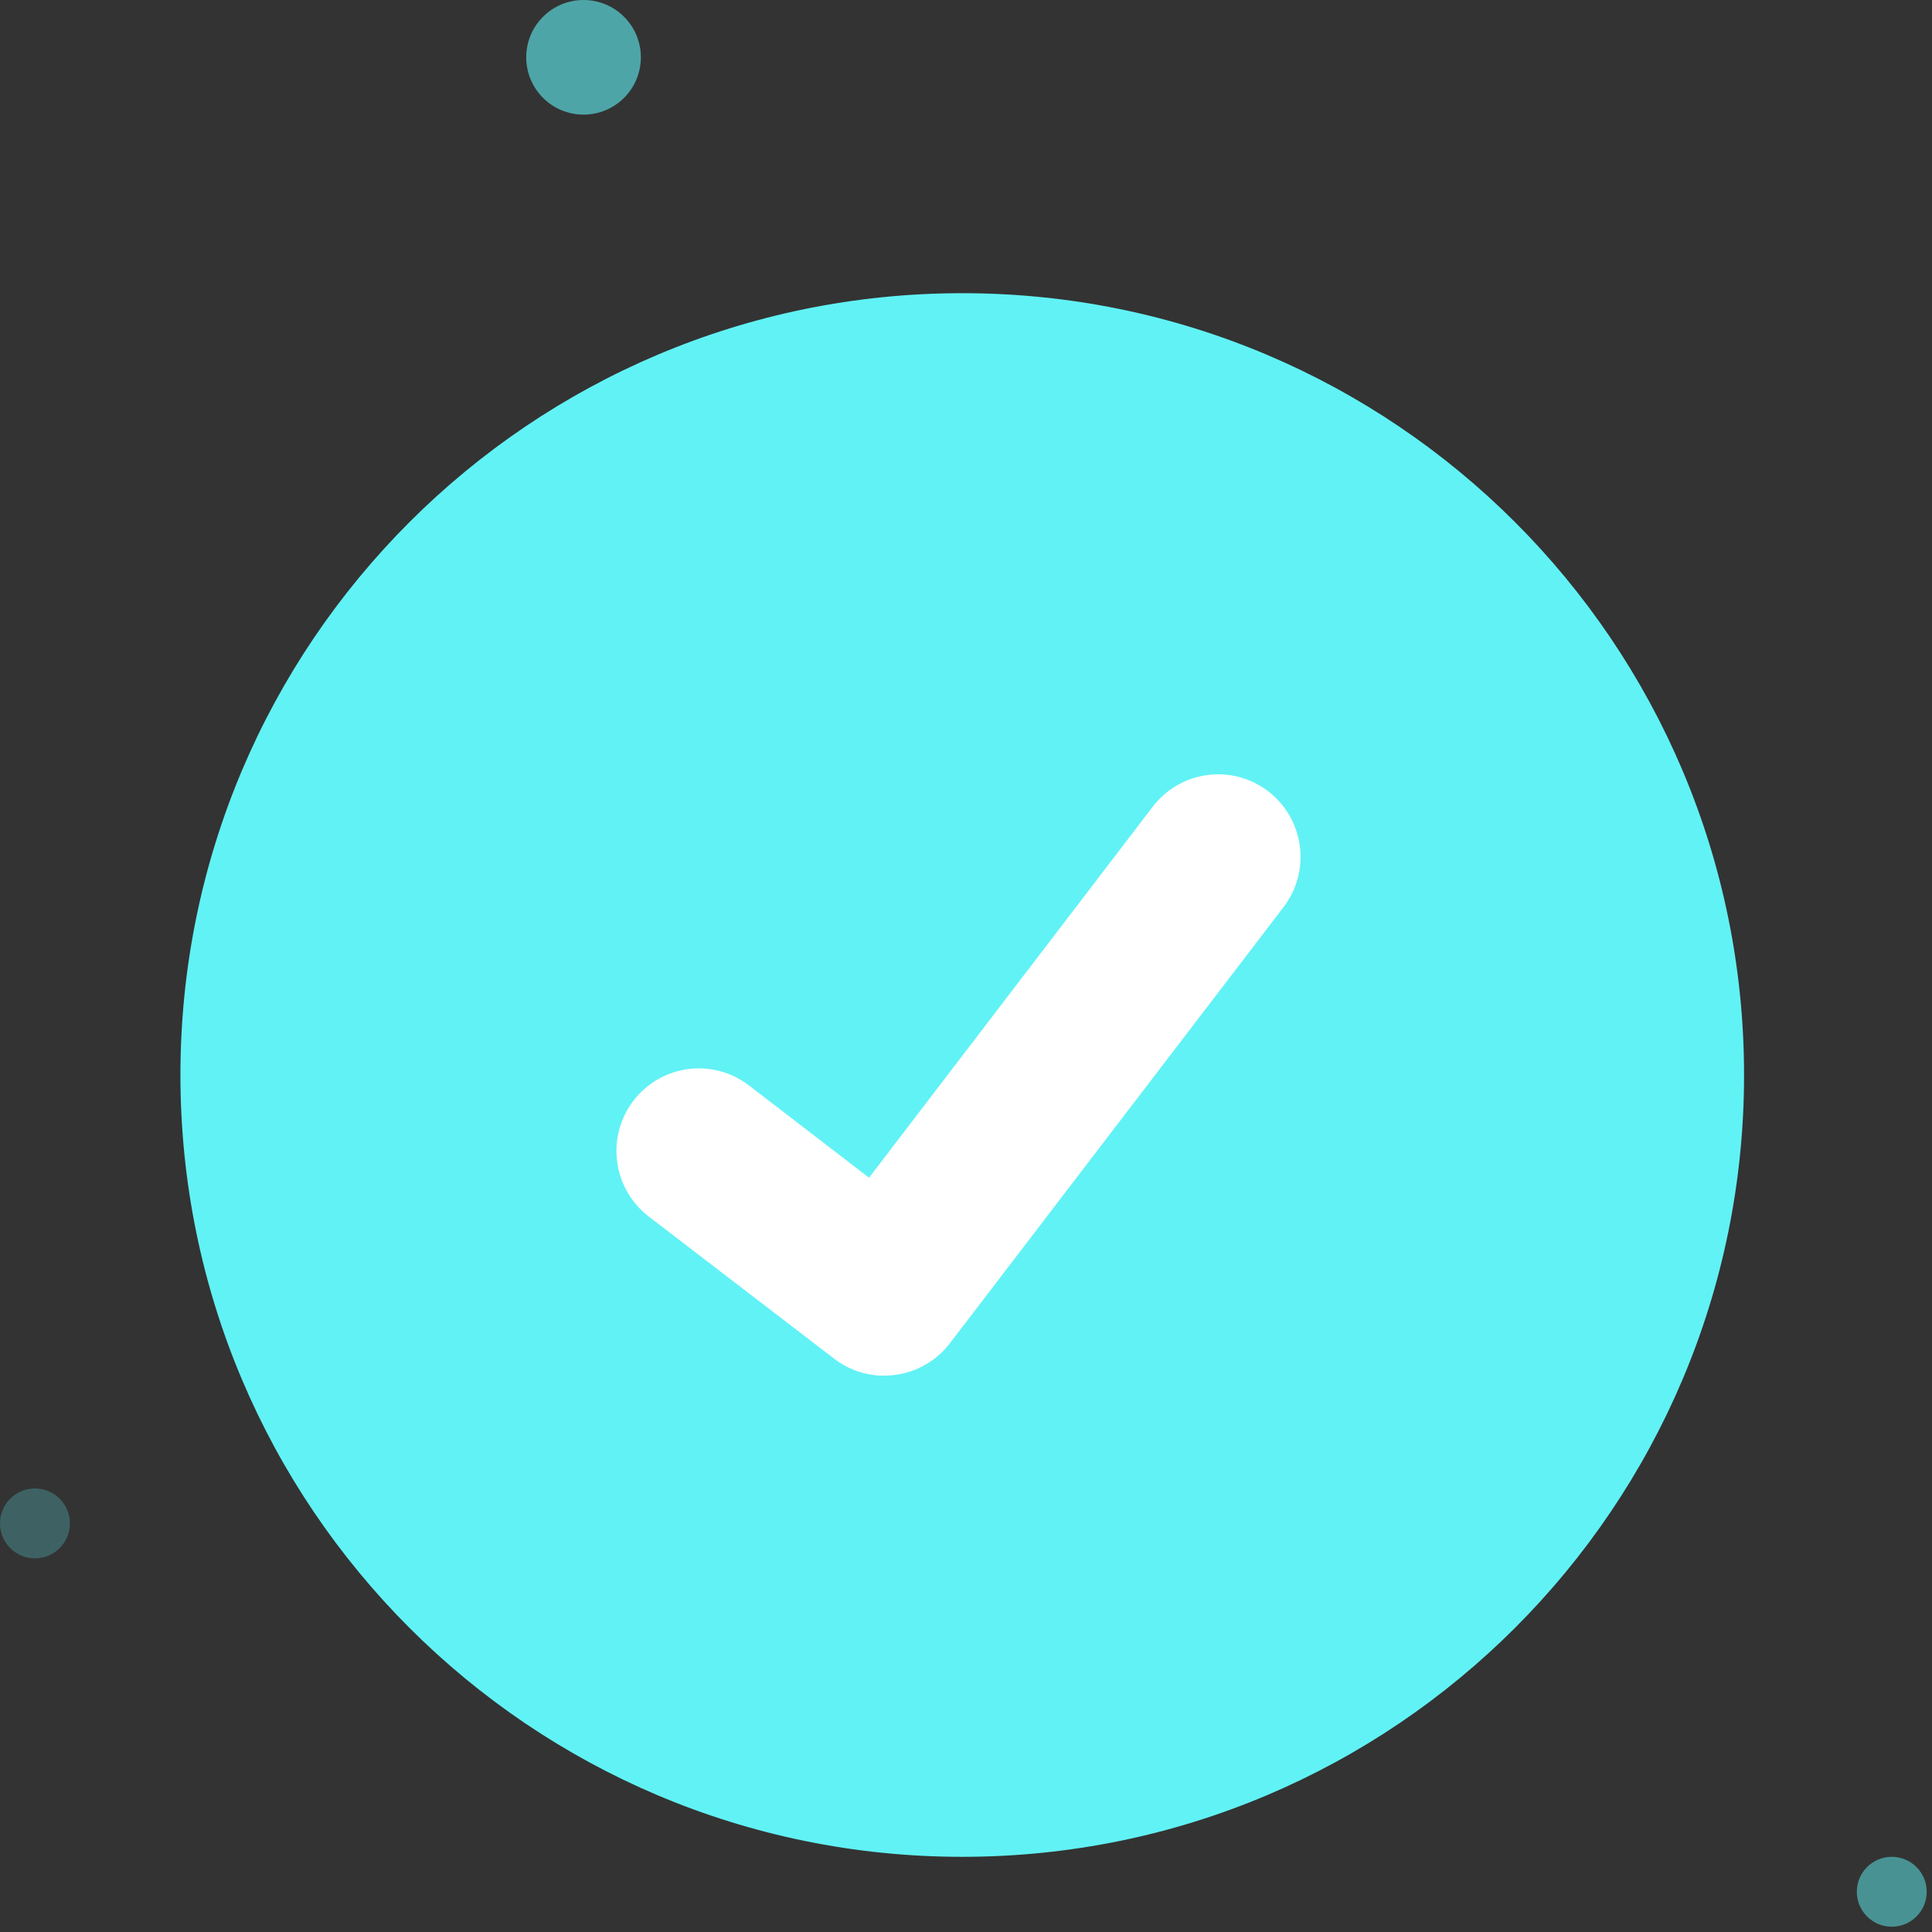 <svg width="257" height="257" viewBox="0 0 257 257" fill="none" xmlns="http://www.w3.org/2000/svg">
<rect x="0" y="0" width="257" height="257" fill="#333333" stroke="none"/>
<path d="M128 247C185.438 247 232 200.438 232 143C232 85.562 185.438 39 128 39C70.562 39 24 85.562 24 143C24 200.438 70.562 247 128 247Z" fill="#61F2F5"/>
<path d="M117.617 183C115.257 183.004 112.959 182.238 111.07 180.819L110.953 180.731L86.291 161.82C85.149 160.943 84.191 159.848 83.471 158.599C82.751 157.35 82.283 155.971 82.094 154.541C81.906 153.11 82 151.657 82.372 150.263C82.744 148.87 83.386 147.563 84.262 146.418C85.138 145.273 86.23 144.312 87.476 143.591C88.722 142.869 90.097 142.4 91.524 142.211C92.951 142.022 94.401 142.117 95.791 142.49C97.181 142.862 98.485 143.506 99.627 144.384L115.601 156.662L153.347 107.3C154.222 106.156 155.314 105.195 156.56 104.474C157.805 103.752 159.18 103.283 160.606 103.095C162.033 102.906 163.482 103 164.872 103.373C166.261 103.746 167.564 104.389 168.706 105.266L168.709 105.269L168.475 105.595L168.716 105.269C171.019 107.043 172.526 109.661 172.906 112.548C173.286 115.435 172.507 118.355 170.742 120.668L126.344 178.703C125.317 180.04 123.996 181.122 122.484 181.865C120.973 182.608 119.311 182.992 117.627 182.987L117.617 183Z" fill="white"/>
<path opacity="0.6" d="M77.624 15.248C81.835 15.248 85.249 11.835 85.249 7.624C85.249 3.413 81.835 0 77.624 0C73.414 0 70 3.413 70 7.624C70 11.835 73.414 15.248 77.624 15.248Z" fill="#61F2F5"/>
<path opacity="0.5" d="M251.648 256.297C254.216 256.297 256.297 254.215 256.297 251.648C256.297 249.081 254.216 247 251.648 247C249.081 247 247 249.081 247 251.648C247 254.215 249.081 256.297 251.648 256.297Z" fill="#61F2F5"/>
<path opacity="0.25" d="M4.648 207.297C7.216 207.297 9.297 205.215 9.297 202.648C9.297 200.081 7.216 198 4.648 198C2.081 198 0 200.081 0 202.648C0 205.215 2.081 207.297 4.648 207.297Z" fill="#61F2F5"/>
</svg>
